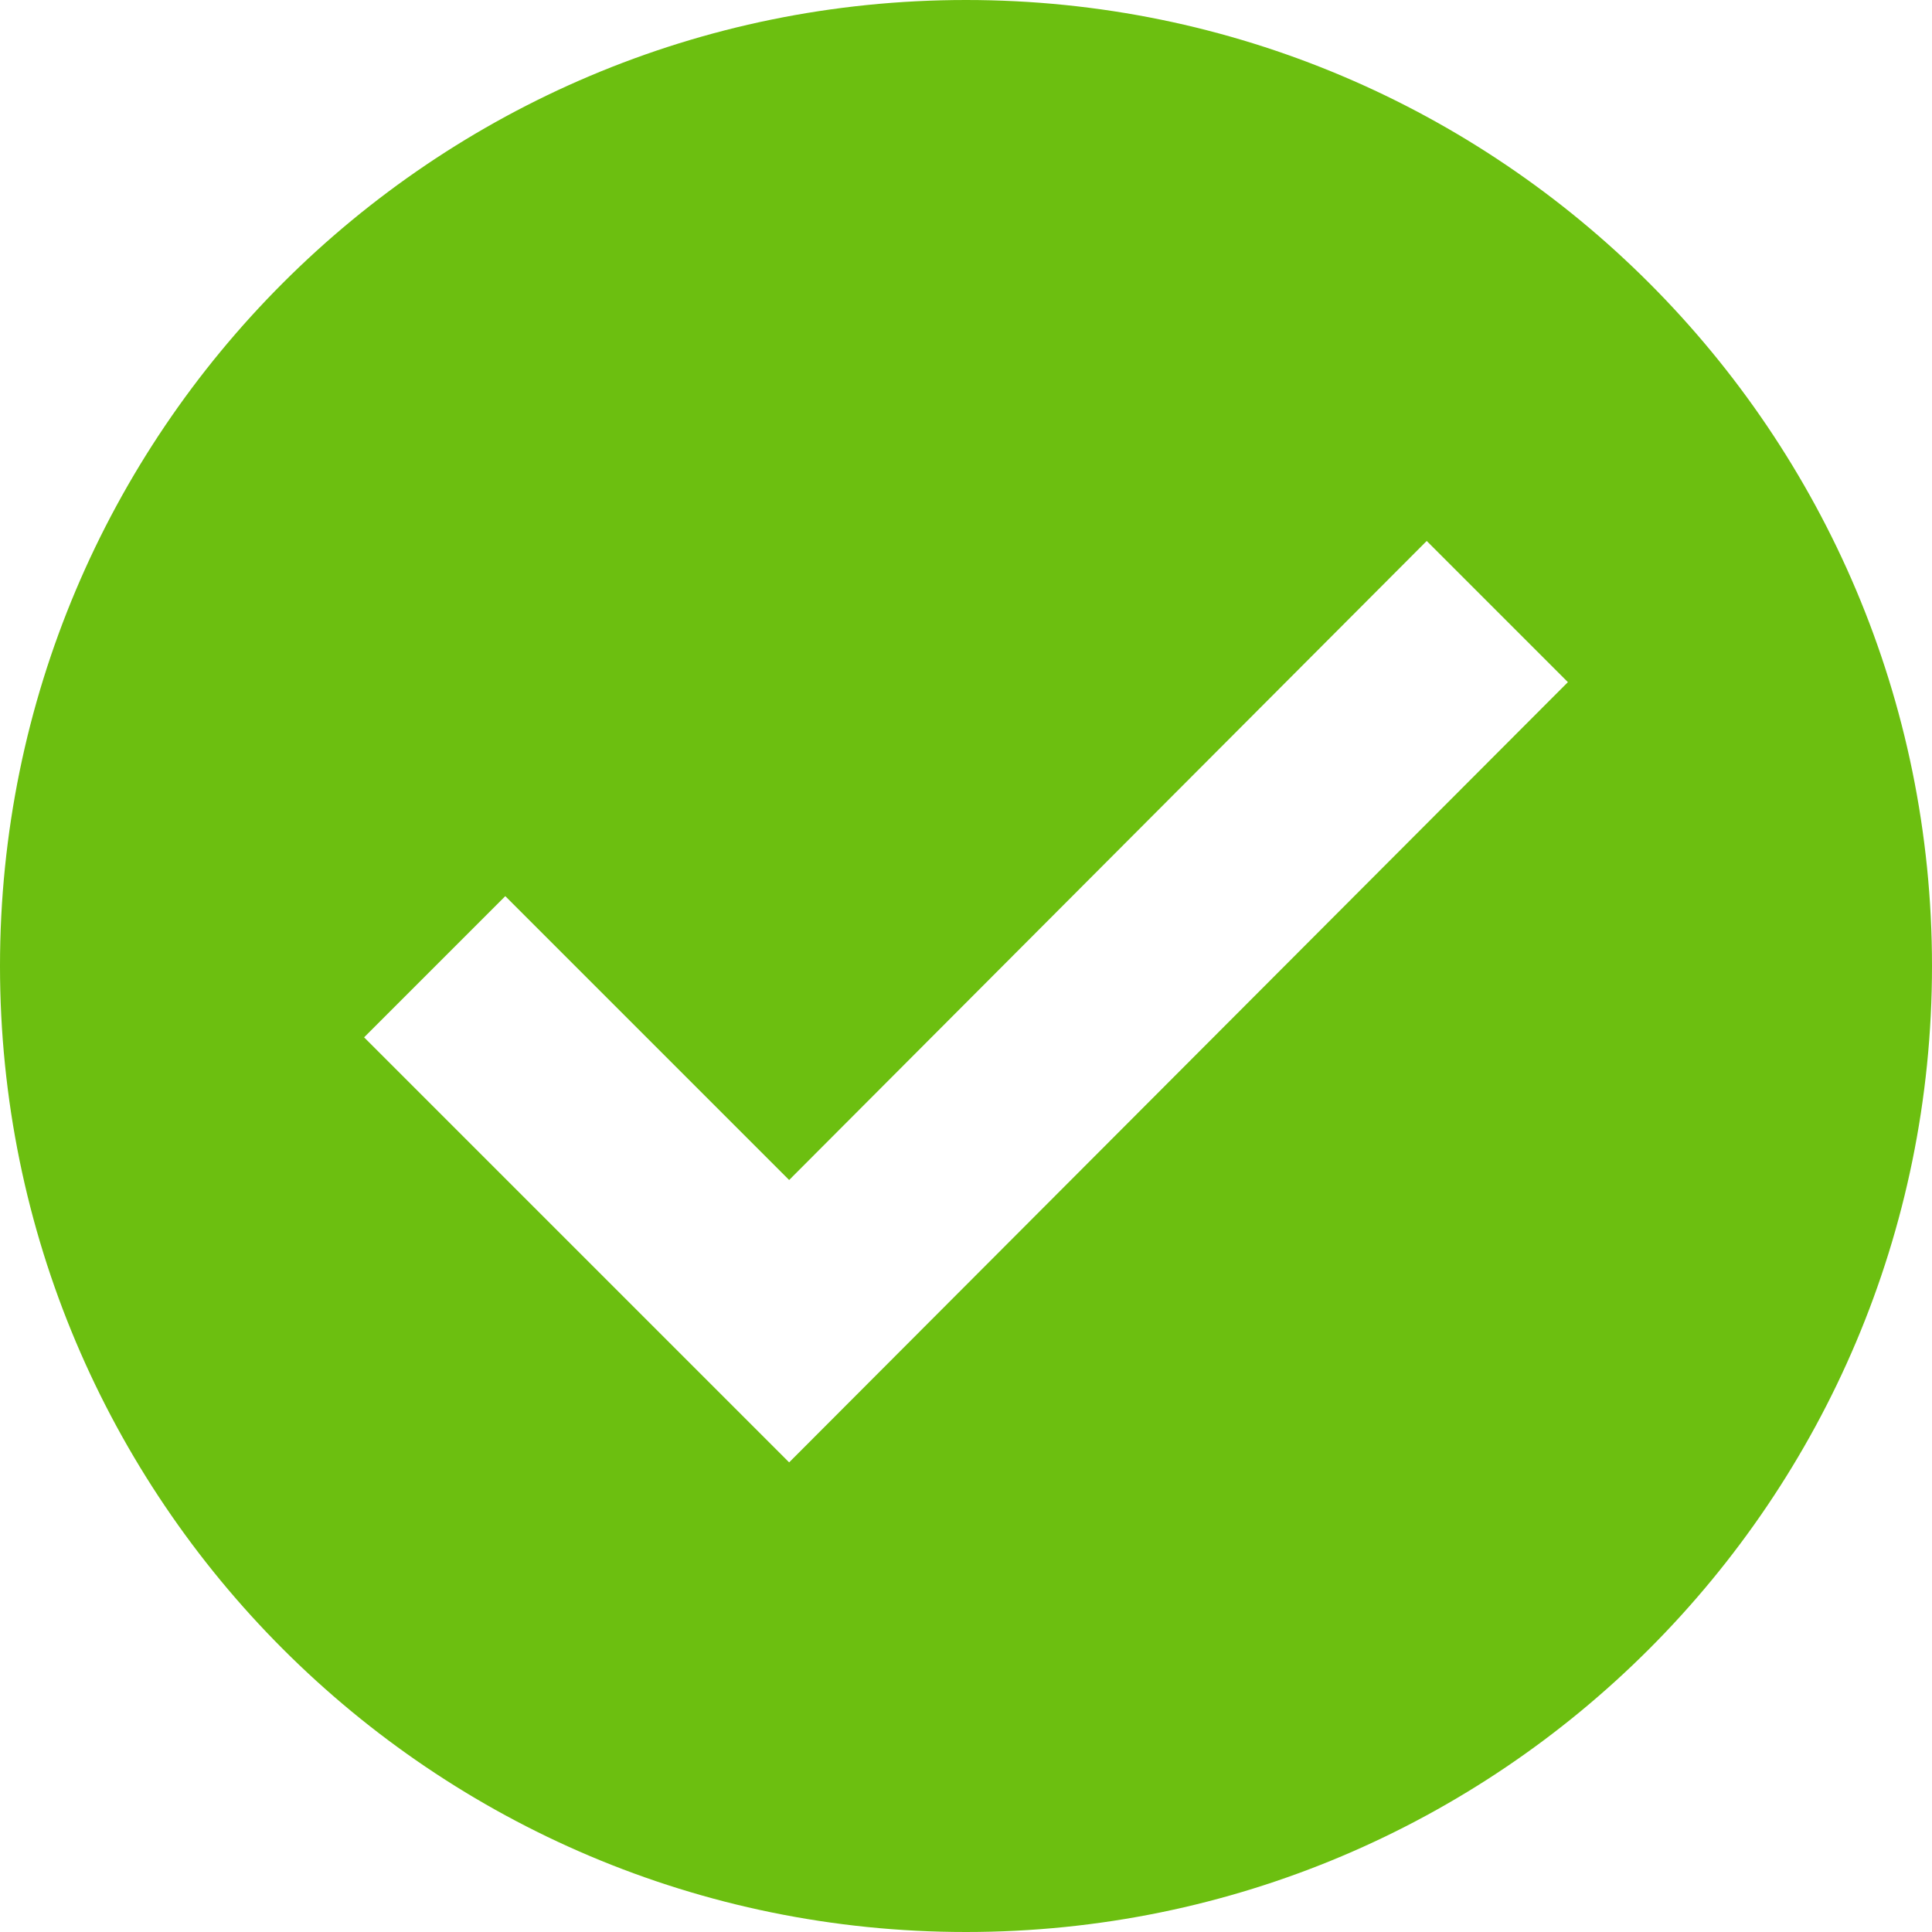 <?xml version="1.0" encoding="utf-8"?>
<!-- Generator: Adobe Illustrator 21.0.2, SVG Export Plug-In . SVG Version: 6.00 Build 0)  -->
<svg version="1.1" id="Layer_1" xmlns="http://www.w3.org/2000/svg" xmlns:xlink="http://www.w3.org/1999/xlink" x="0px" y="0px"
	 width="130px" height="130px" viewBox="0 0 130 130" style="enable-background:new 0 0 130 130;" xml:space="preserve">
<style type="text/css">
	.st0{fill:#6CBF10;}
</style>
<path class="st0" d="M65,0C29.1,0,0,29.1,0,65s29.1,65,65,65c35.9,0,65-29.1,65-65S100.9,0,65,0z M53.1,98.4L24.5,69.8l9.5-9.5
	l19.1,19.1L96,36.4l9.5,9.5L53.1,98.4z"/>
</svg>
